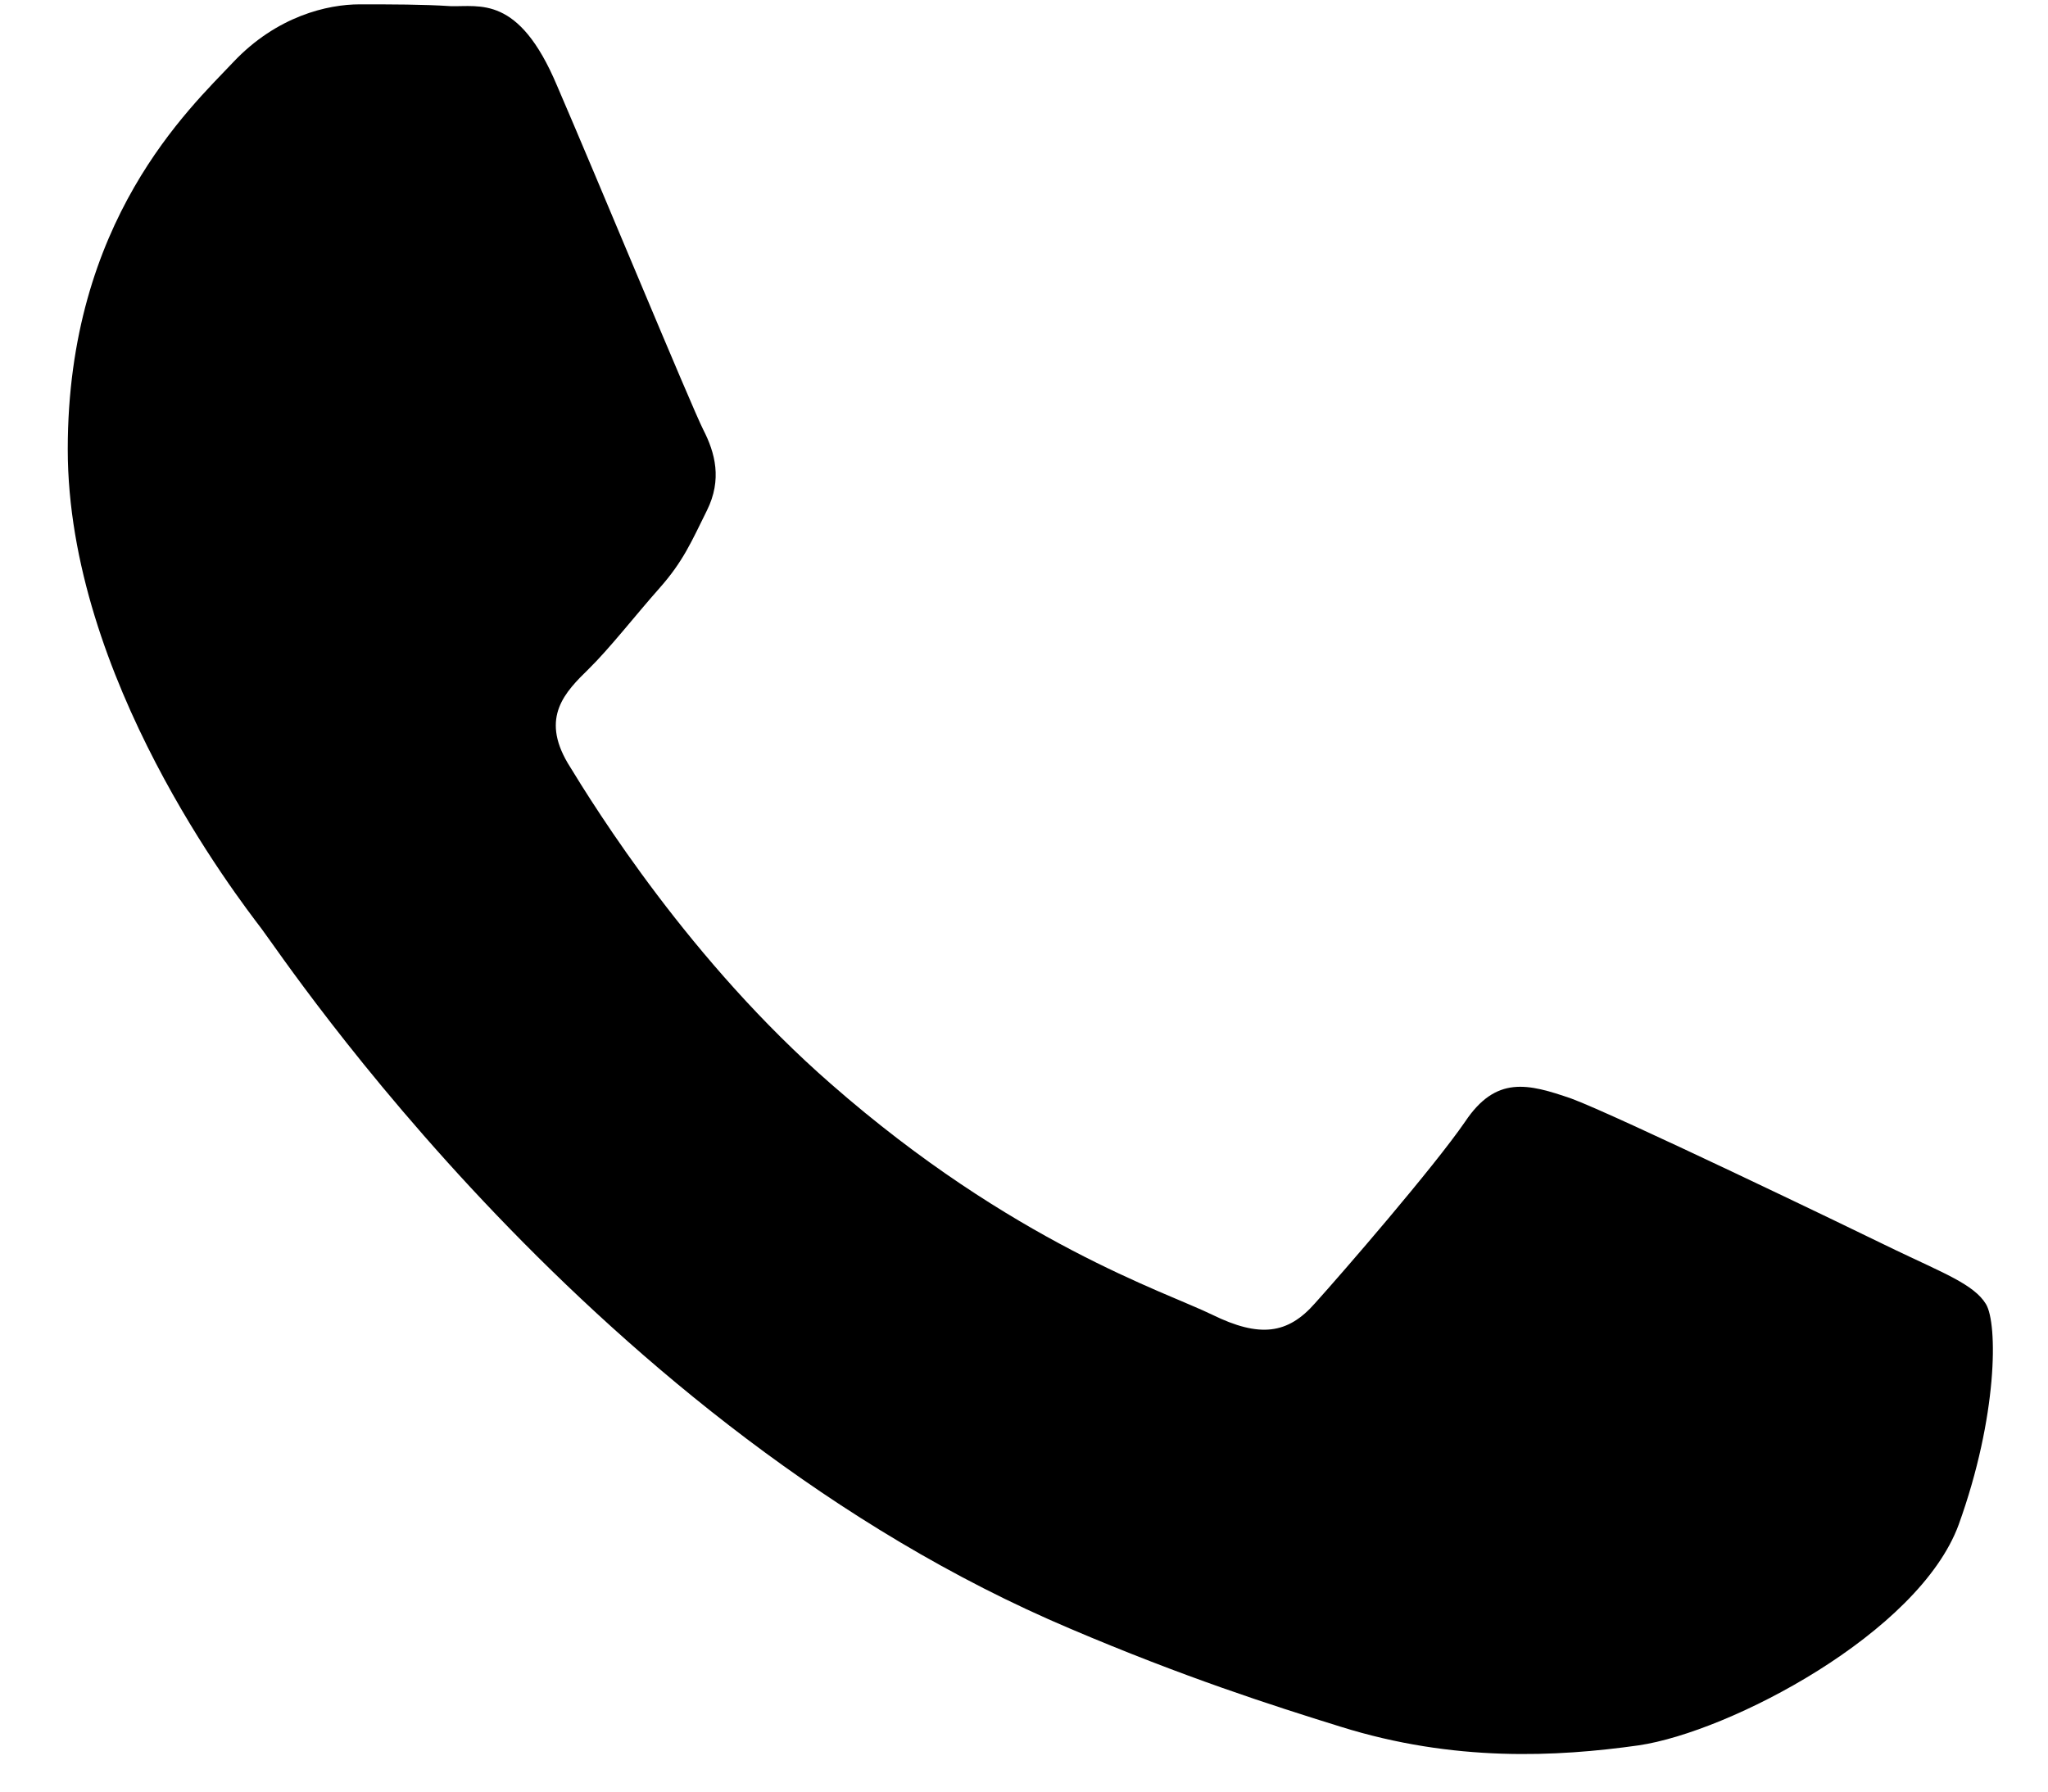 <svg width="24" height="21" viewBox="0 0 24 21" fill="none" xmlns="http://www.w3.org/2000/svg">
<path fill-rule="evenodd" clip-rule="evenodd" d="M22.208 14.65C21.654 14.379 18.926 13.065 18.415 12.877C17.904 12.7 17.531 12.606 17.169 13.148C16.796 13.69 15.73 14.921 15.411 15.275C15.091 15.64 14.761 15.682 14.207 15.411C13.653 15.14 11.863 14.566 9.743 12.71C8.092 11.271 6.984 9.488 6.654 8.946C6.334 8.404 6.622 8.112 6.899 7.841C7.144 7.601 7.453 7.204 7.73 6.892C8.007 6.579 8.103 6.349 8.284 5.984C8.465 5.62 8.38 5.307 8.241 5.036C8.103 4.764 6.995 2.085 6.526 1C6.078 -0.063 5.62 0.083 5.279 0.072C4.96 0.051 4.587 0.051 4.214 0.051C3.841 0.051 3.245 0.187 2.733 0.729C2.222 1.271 0.794 2.585 0.794 5.265C0.794 7.945 2.787 10.52 3.064 10.885C3.341 11.25 6.973 16.735 12.545 19.092C13.866 19.655 14.899 19.988 15.709 20.239C17.041 20.656 18.245 20.593 19.203 20.458C20.269 20.301 22.485 19.144 22.953 17.872C23.412 16.6 23.412 15.515 23.273 15.286C23.134 15.056 22.772 14.921 22.208 14.65Z" fill="black"/>
</svg>
